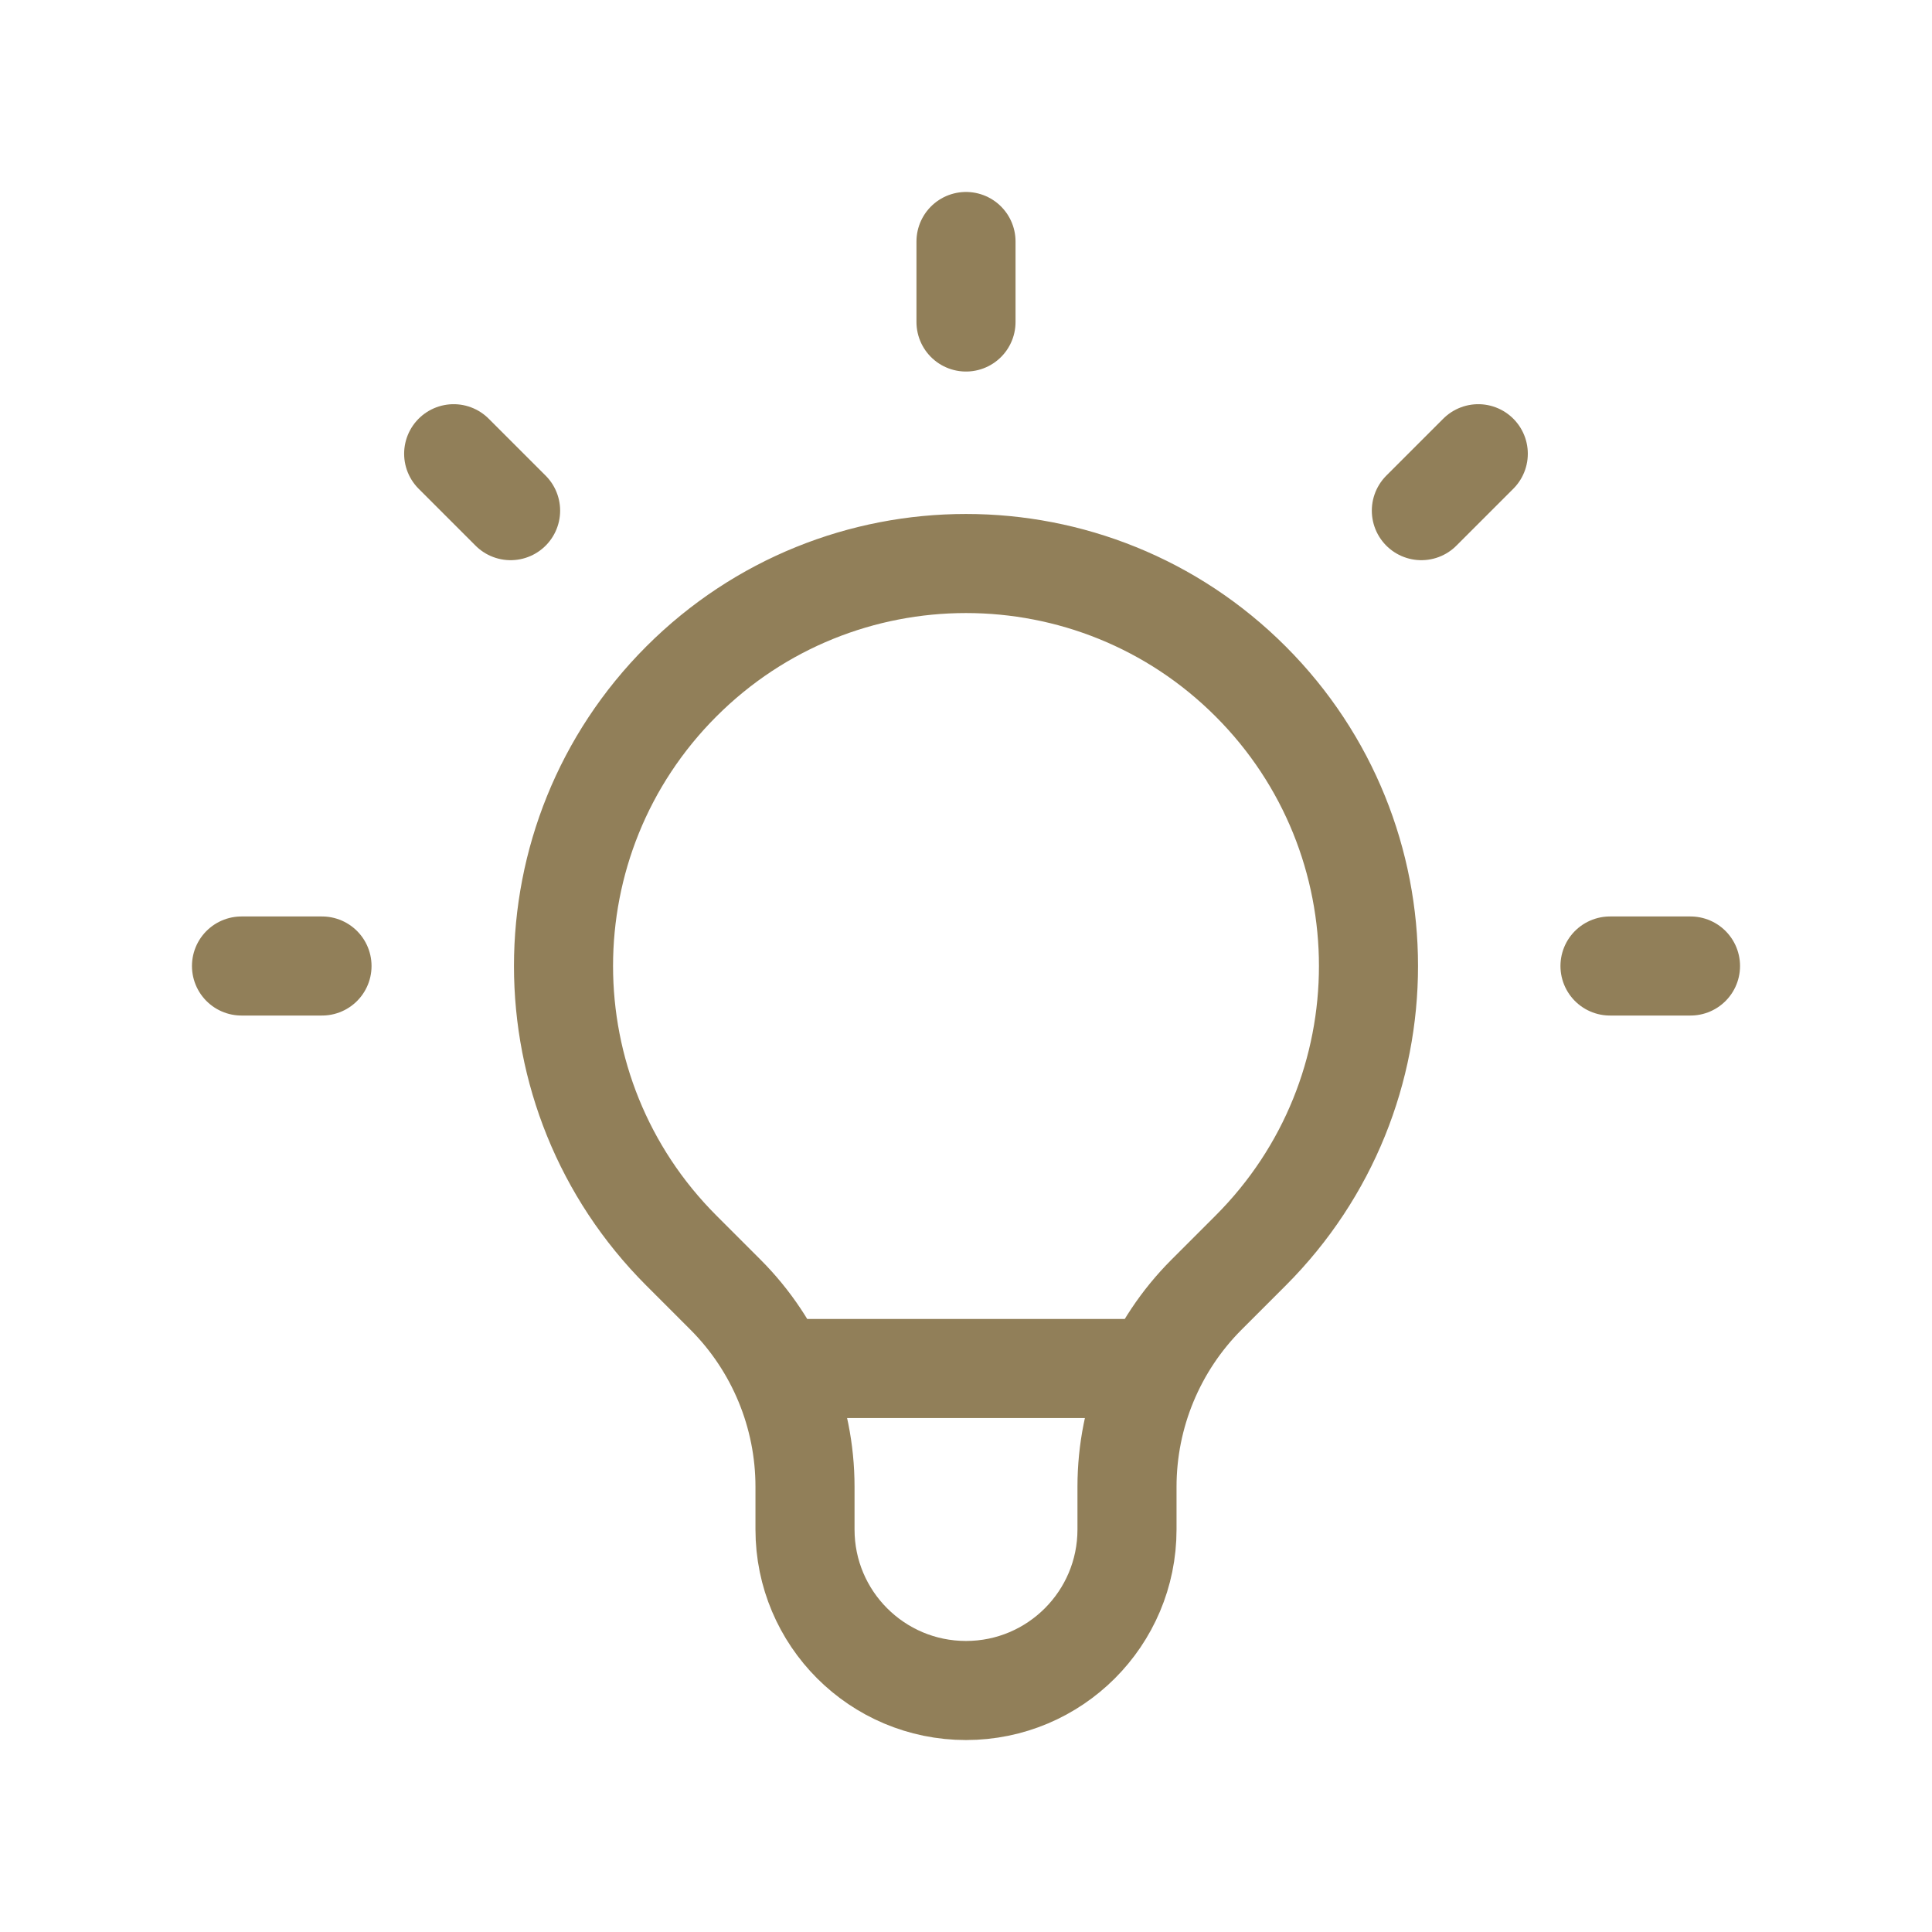 <svg width="39" height="39" viewBox="0 0 39 39" fill="none" xmlns="http://www.w3.org/2000/svg">
<path d="M15.703 27.625H23.297M19.5 4.875V6.5M29.841 9.159L28.692 10.308M34.125 19.5H32.5M6.5 19.5H4.875M10.307 10.308L9.158 9.159M13.755 25.245C10.582 22.072 10.582 16.928 13.755 13.755C16.928 10.582 22.072 10.582 25.245 13.755C28.418 16.928 28.418 22.072 25.245 25.245L24.356 26.134C23.328 27.163 22.75 28.558 22.75 30.012V30.875C22.75 32.67 21.295 34.125 19.5 34.125C17.705 34.125 16.25 32.67 16.25 30.875V30.012C16.25 28.558 15.672 27.163 14.644 26.134L13.755 25.245Z" stroke="#917F59" stroke-width="2" stroke-linecap="round" stroke-linejoin="round"/>
</svg>
